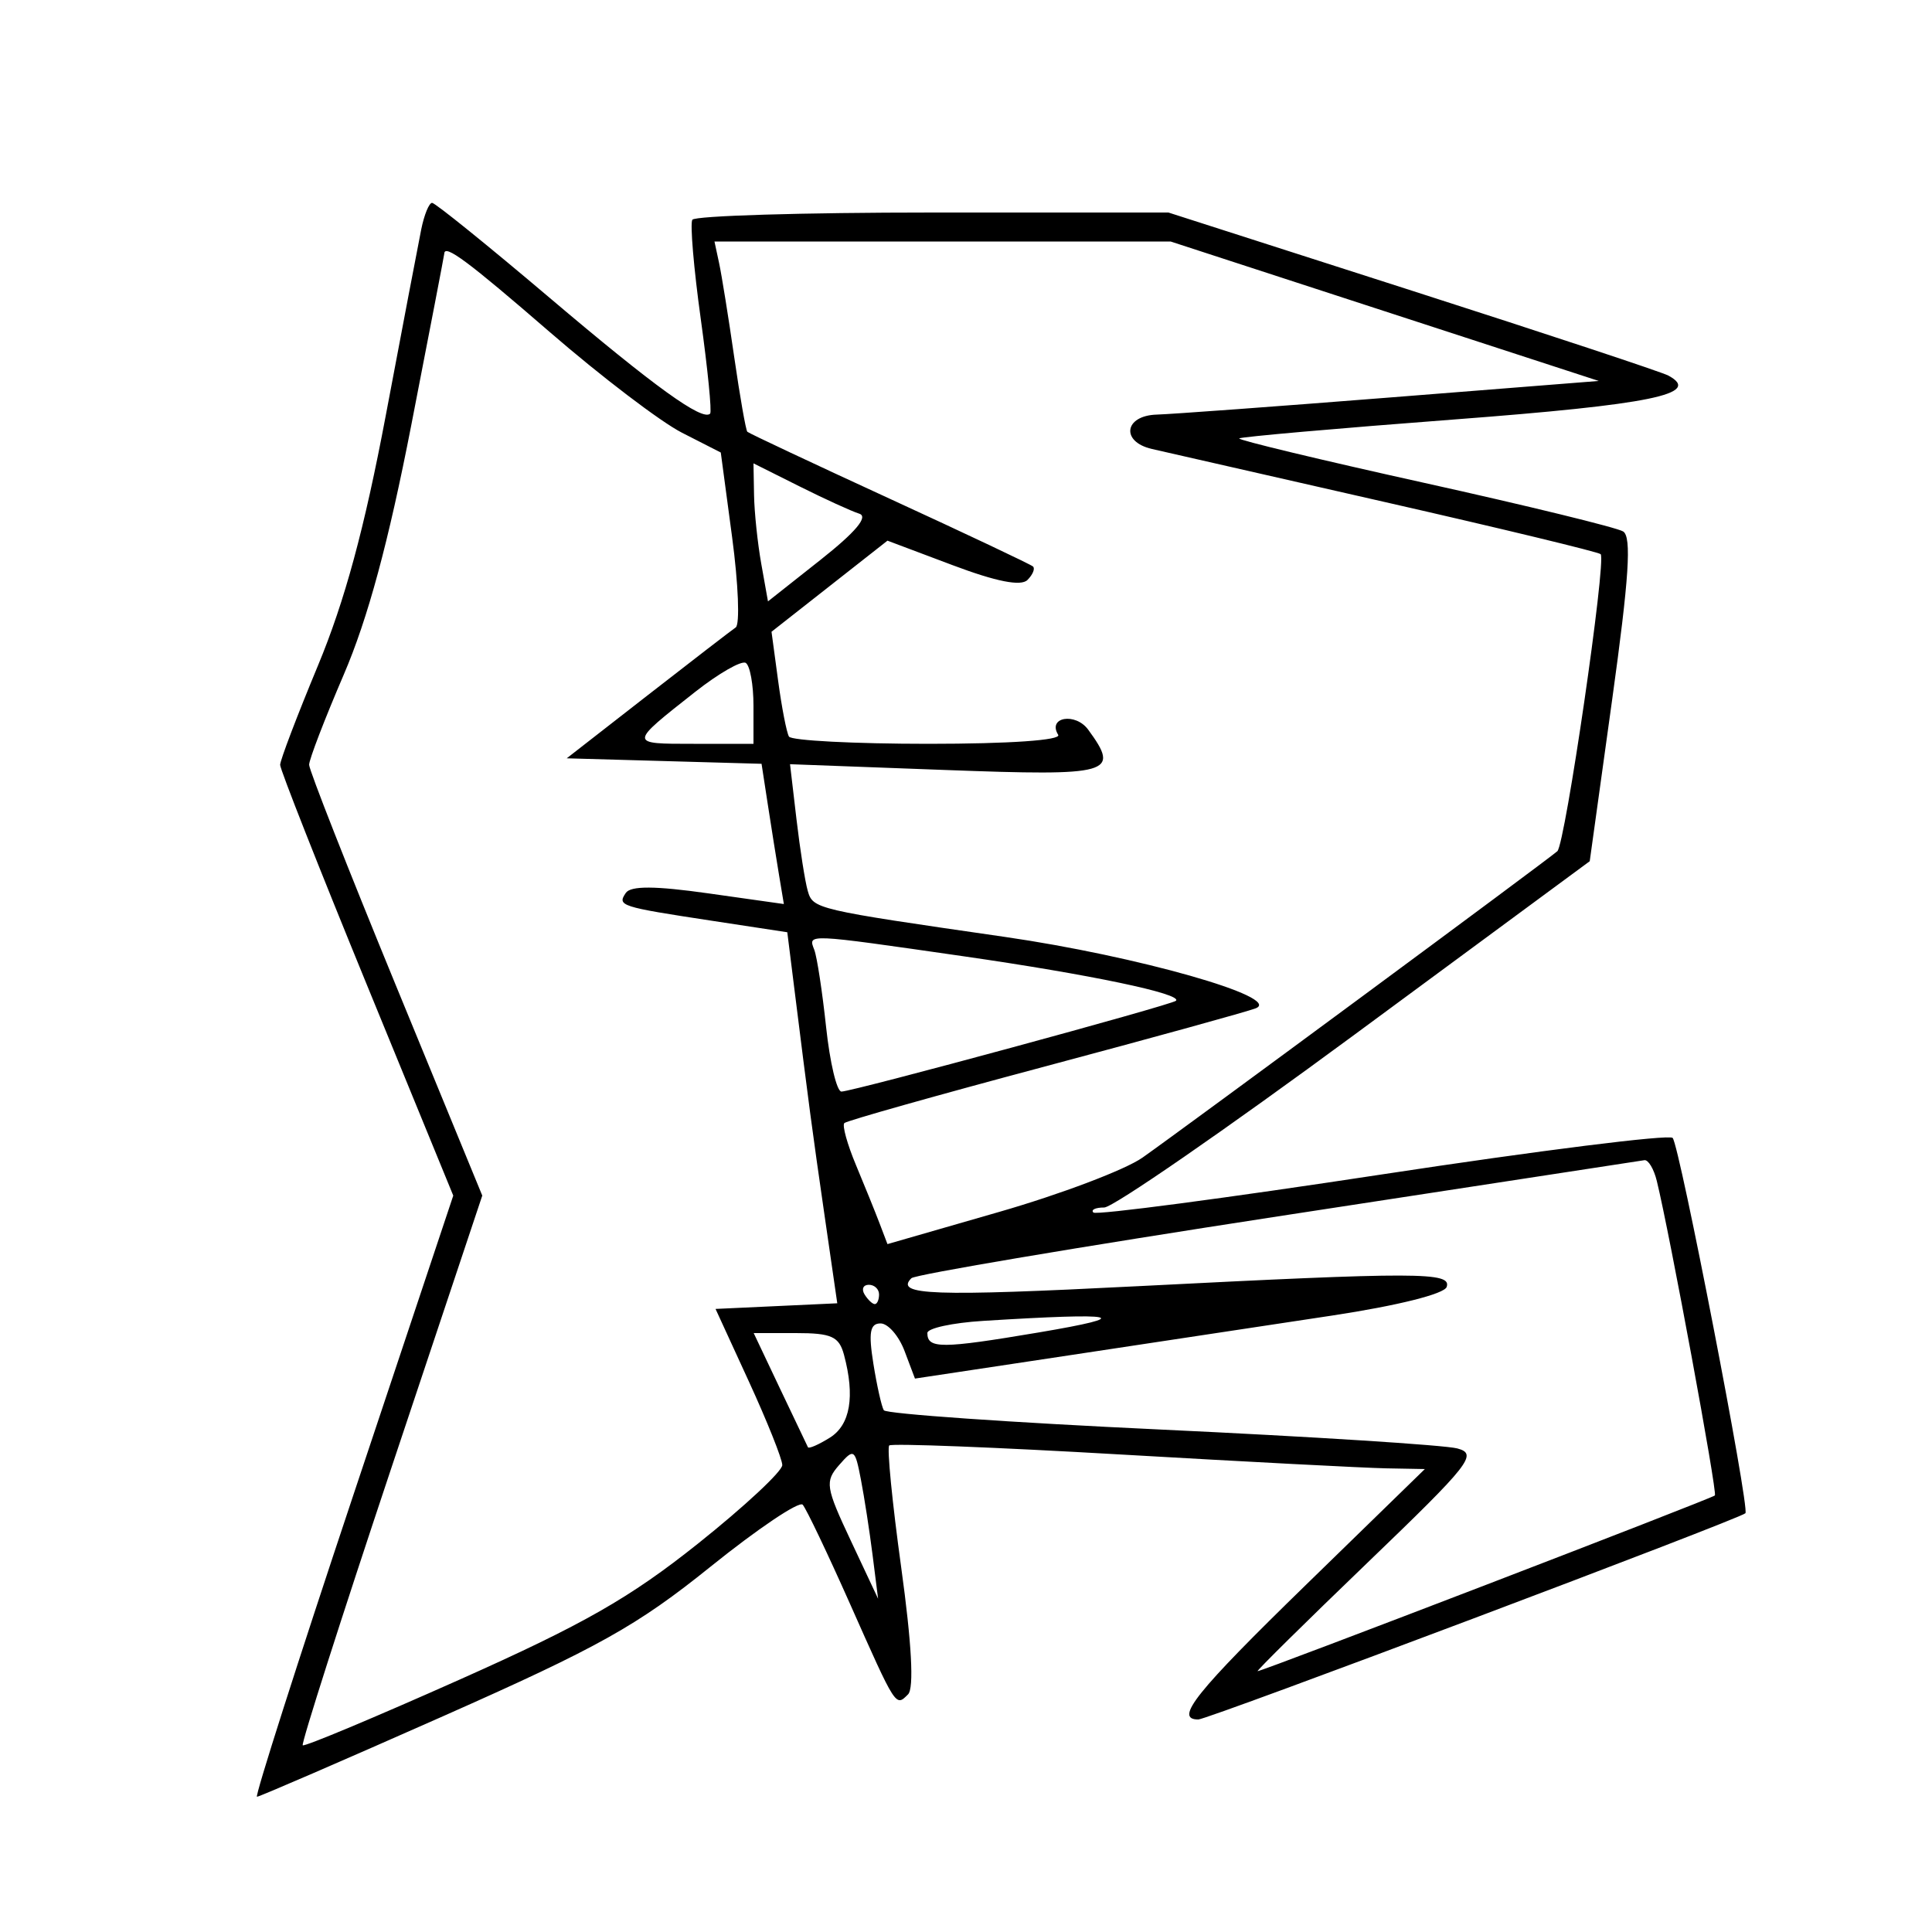 <svg xmlns="http://www.w3.org/2000/svg" width="200" height="200" viewBox="0 0 200 200" version="1.1">
	<path d="M 43.605 23.750 C 43.300 25.262, 41.649 33.925, 39.937 43 C 37.725 54.724, 35.691 62.223, 32.912 68.908 C 30.760 74.082, 29 78.704, 29 79.179 C 29 79.654, 33.033 89.881, 37.961 101.905 L 46.922 123.768 36.539 154.884 C 30.828 171.998, 26.356 186, 26.602 186 C 26.847 186, 35.514 182.249, 45.860 177.665 C 61.982 170.522, 65.942 168.308, 73.553 162.183 C 78.438 158.251, 82.732 155.365, 83.095 155.767 C 83.458 156.170, 85.656 160.775, 87.979 166 C 92.798 176.840, 92.705 176.695, 94.003 175.397 C 94.630 174.770, 94.378 170.115, 93.290 162.244 C 92.364 155.543, 91.807 149.868, 92.053 149.634 C 92.299 149.399, 103.075 149.819, 116 150.568 C 128.925 151.316, 141.300 151.962, 143.500 152.002 L 147.500 152.076 135.250 164.006 C 123.754 175.200, 121.514 178, 124.049 178 C 125.046 178, 180.080 157.253, 180.684 156.650 C 181.157 156.176, 173.865 118.558, 173.152 117.797 C 172.790 117.410, 159.267 119.107, 143.102 121.569 C 126.937 124.031, 113.476 125.810, 113.189 125.522 C 112.902 125.235, 113.406 125, 114.309 125 C 115.212 125, 126.890 116.934, 140.259 107.077 L 164.568 89.153 166.887 72.449 C 168.640 59.825, 168.918 55.567, 168.025 55.015 C 167.375 54.613, 158.101 52.348, 147.416 49.981 C 136.731 47.614, 128.121 45.546, 128.282 45.384 C 128.444 45.223, 138.459 44.341, 150.538 43.424 C 170.944 41.876, 176.241 40.789, 172.705 38.878 C 172.042 38.519, 160.128 34.576, 146.228 30.113 L 120.956 22 96.537 22 C 83.107 22, 71.917 22.337, 71.670 22.750 C 71.424 23.163, 71.815 27.770, 72.539 32.989 C 73.263 38.208, 73.701 42.632, 73.513 42.820 C 72.716 43.618, 67.795 40.067, 56.901 30.832 C 50.521 25.424, 45.045 21, 44.730 21 C 44.416 21, 43.910 22.238, 43.605 23.750 M 74.444 27.250 C 74.710 28.488, 75.412 32.856, 76.005 36.958 C 76.598 41.060, 77.209 44.542, 77.364 44.697 C 77.518 44.851, 84.137 47.964, 92.072 51.613 C 100.007 55.262, 106.695 58.425, 106.933 58.641 C 107.172 58.857, 106.914 59.486, 106.361 60.039 C 105.687 60.713, 103.133 60.208, 98.613 58.506 L 91.871 55.969 85.869 60.684 L 79.867 65.399 80.548 70.450 C 80.922 73.227, 81.429 75.838, 81.673 76.250 C 81.918 76.662, 88.418 77, 96.118 77 C 104.504 77, 109.887 76.627, 109.543 76.069 C 108.405 74.228, 111.329 73.729, 112.652 75.538 C 115.985 80.097, 115.093 80.349, 97.892 79.710 L 81.783 79.110 82.451 84.805 C 82.818 87.937, 83.342 91.272, 83.616 92.215 C 84.162 94.102, 84.360 94.148, 104 96.985 C 117.717 98.967, 132.802 103.256, 130 104.377 C 129.175 104.707, 119.351 107.419, 108.170 110.402 C 96.988 113.386, 87.644 116.022, 87.406 116.260 C 87.168 116.498, 87.708 118.450, 88.606 120.596 C 89.503 122.743, 90.605 125.465, 91.054 126.645 L 91.870 128.789 103.450 125.452 C 109.819 123.617, 116.486 121.091, 118.265 119.839 C 122.594 116.794, 160.307 88.941, 161.216 88.117 C 162.031 87.378, 166.316 57.983, 165.699 57.366 C 165.477 57.144, 155.442 54.720, 143.398 51.979 C 131.354 49.238, 120.487 46.762, 119.250 46.478 C 115.997 45.732, 116.378 43.018, 119.750 42.919 C 121.263 42.875, 132.175 42.073, 144 41.138 L 165.500 39.436 143.341 32.218 L 121.182 25 97.572 25 L 73.962 25 74.444 27.250 M 45.992 26.250 C 45.988 26.387, 44.451 34.375, 42.577 44 C 40.207 56.171, 38.078 64.039, 35.585 69.839 C 33.613 74.425, 32 78.623, 32 79.168 C 32 79.713, 36.033 89.970, 40.962 101.962 L 49.924 123.766 40.478 152.066 C 35.283 167.630, 31.170 180.503, 31.338 180.672 C 31.507 180.840, 38.812 177.782, 47.573 173.875 C 60.401 168.155, 65.203 165.415, 72.250 159.798 C 77.063 155.962, 80.992 152.300, 80.982 151.661 C 80.971 151.023, 79.413 147.125, 77.518 143 L 74.073 135.500 80.374 135.208 L 86.674 134.916 85.341 125.708 C 84.069 116.918, 83.764 114.629, 82.187 102.003 L 81.500 96.506 73.690 95.316 C 64.187 93.869, 63.882 93.770, 64.782 92.437 C 65.288 91.687, 67.805 91.700, 73.322 92.480 L 81.145 93.586 80.639 90.543 C 80.360 88.869, 79.840 85.603, 79.484 83.284 L 78.836 79.068 68.751 78.784 L 58.667 78.500 67.012 72 C 71.602 68.425, 75.720 65.253, 76.161 64.952 C 76.603 64.650, 76.436 60.453, 75.790 55.624 L 74.615 46.844 70.596 44.794 C 68.385 43.666, 62.226 38.976, 56.908 34.372 C 48.459 27.055, 46.023 25.243, 45.992 26.250 M 78.058 51.233 C 78.089 53.030, 78.427 56.245, 78.808 58.377 L 79.500 62.255 84.952 57.945 C 88.579 55.077, 89.918 53.481, 88.952 53.177 C 88.153 52.926, 85.362 51.650, 82.750 50.343 L 78 47.966 78.058 51.233 M 71.950 71.635 C 65.068 77.056, 65.070 77, 71.800 77 L 78 77 78 73.059 C 78 70.891, 77.640 68.896, 77.200 68.624 C 76.761 68.352, 74.398 69.707, 71.950 71.635 M 84.295 98.326 C 84.575 99.055, 85.125 102.655, 85.518 106.326 C 85.911 109.997, 86.626 113, 87.106 113 C 88.244 113, 121.309 104.024, 121.733 103.600 C 122.443 102.890, 112.790 100.869, 99.695 98.986 C 83.318 96.630, 83.650 96.644, 84.295 98.326 M 132.264 125.922 C 111.784 129.066, 94.722 131.945, 94.347 132.319 C 92.583 134.083, 96.590 134.225, 117.737 133.148 C 146.908 131.662, 150.277 131.670, 149.759 133.224 C 149.517 133.948, 144.676 135.158, 137.925 136.182 C 131.641 137.135, 119.349 138.994, 110.608 140.313 L 94.717 142.710 93.639 139.855 C 93.046 138.285, 91.928 137, 91.153 137 C 90.061 137, 89.894 137.934, 90.409 141.155 C 90.774 143.440, 91.262 145.615, 91.492 145.988 C 91.723 146.361, 104.644 147.262, 120.206 147.989 C 135.768 148.717, 149.561 149.595, 150.857 149.940 C 153.016 150.515, 152.231 151.514, 141.547 161.784 C 135.131 167.953, 130.020 172.999, 130.190 172.998 C 130.721 172.995, 177.200 155.134, 177.525 154.808 C 177.802 154.530, 172.852 127.727, 171.512 122.250 C 171.210 121.013, 170.633 120.046, 170.231 120.102 C 169.829 120.159, 152.744 122.777, 132.264 125.922 M 89.500 134 C 89.840 134.550, 90.316 135, 90.559 135 C 90.802 135, 91 134.550, 91 134 C 91 133.450, 90.523 133, 89.941 133 C 89.359 133, 89.160 133.450, 89.500 134 M 101.750 136.739 C 98.588 136.937, 96 137.501, 96 137.991 C 96 139.638, 97.458 139.631, 107.500 137.939 C 117.702 136.219, 115.928 135.849, 101.750 136.739 M 80.747 143.750 C 82.246 146.912, 83.547 149.644, 83.639 149.819 C 83.730 149.995, 84.749 149.549, 85.903 148.829 C 88.023 147.504, 88.526 144.565, 87.370 140.250 C 86.861 138.352, 86.083 138, 82.394 138 L 78.022 138 80.747 143.750 M 86.868 151.658 C 85.377 153.365, 85.466 153.940, 88.080 159.500 L 90.900 165.500 90.332 161 C 90.020 158.525, 89.474 154.996, 89.120 153.158 C 88.507 149.977, 88.399 149.905, 86.868 151.658" stroke="none" fill="black" fill-rule="evenodd"/>
</svg>